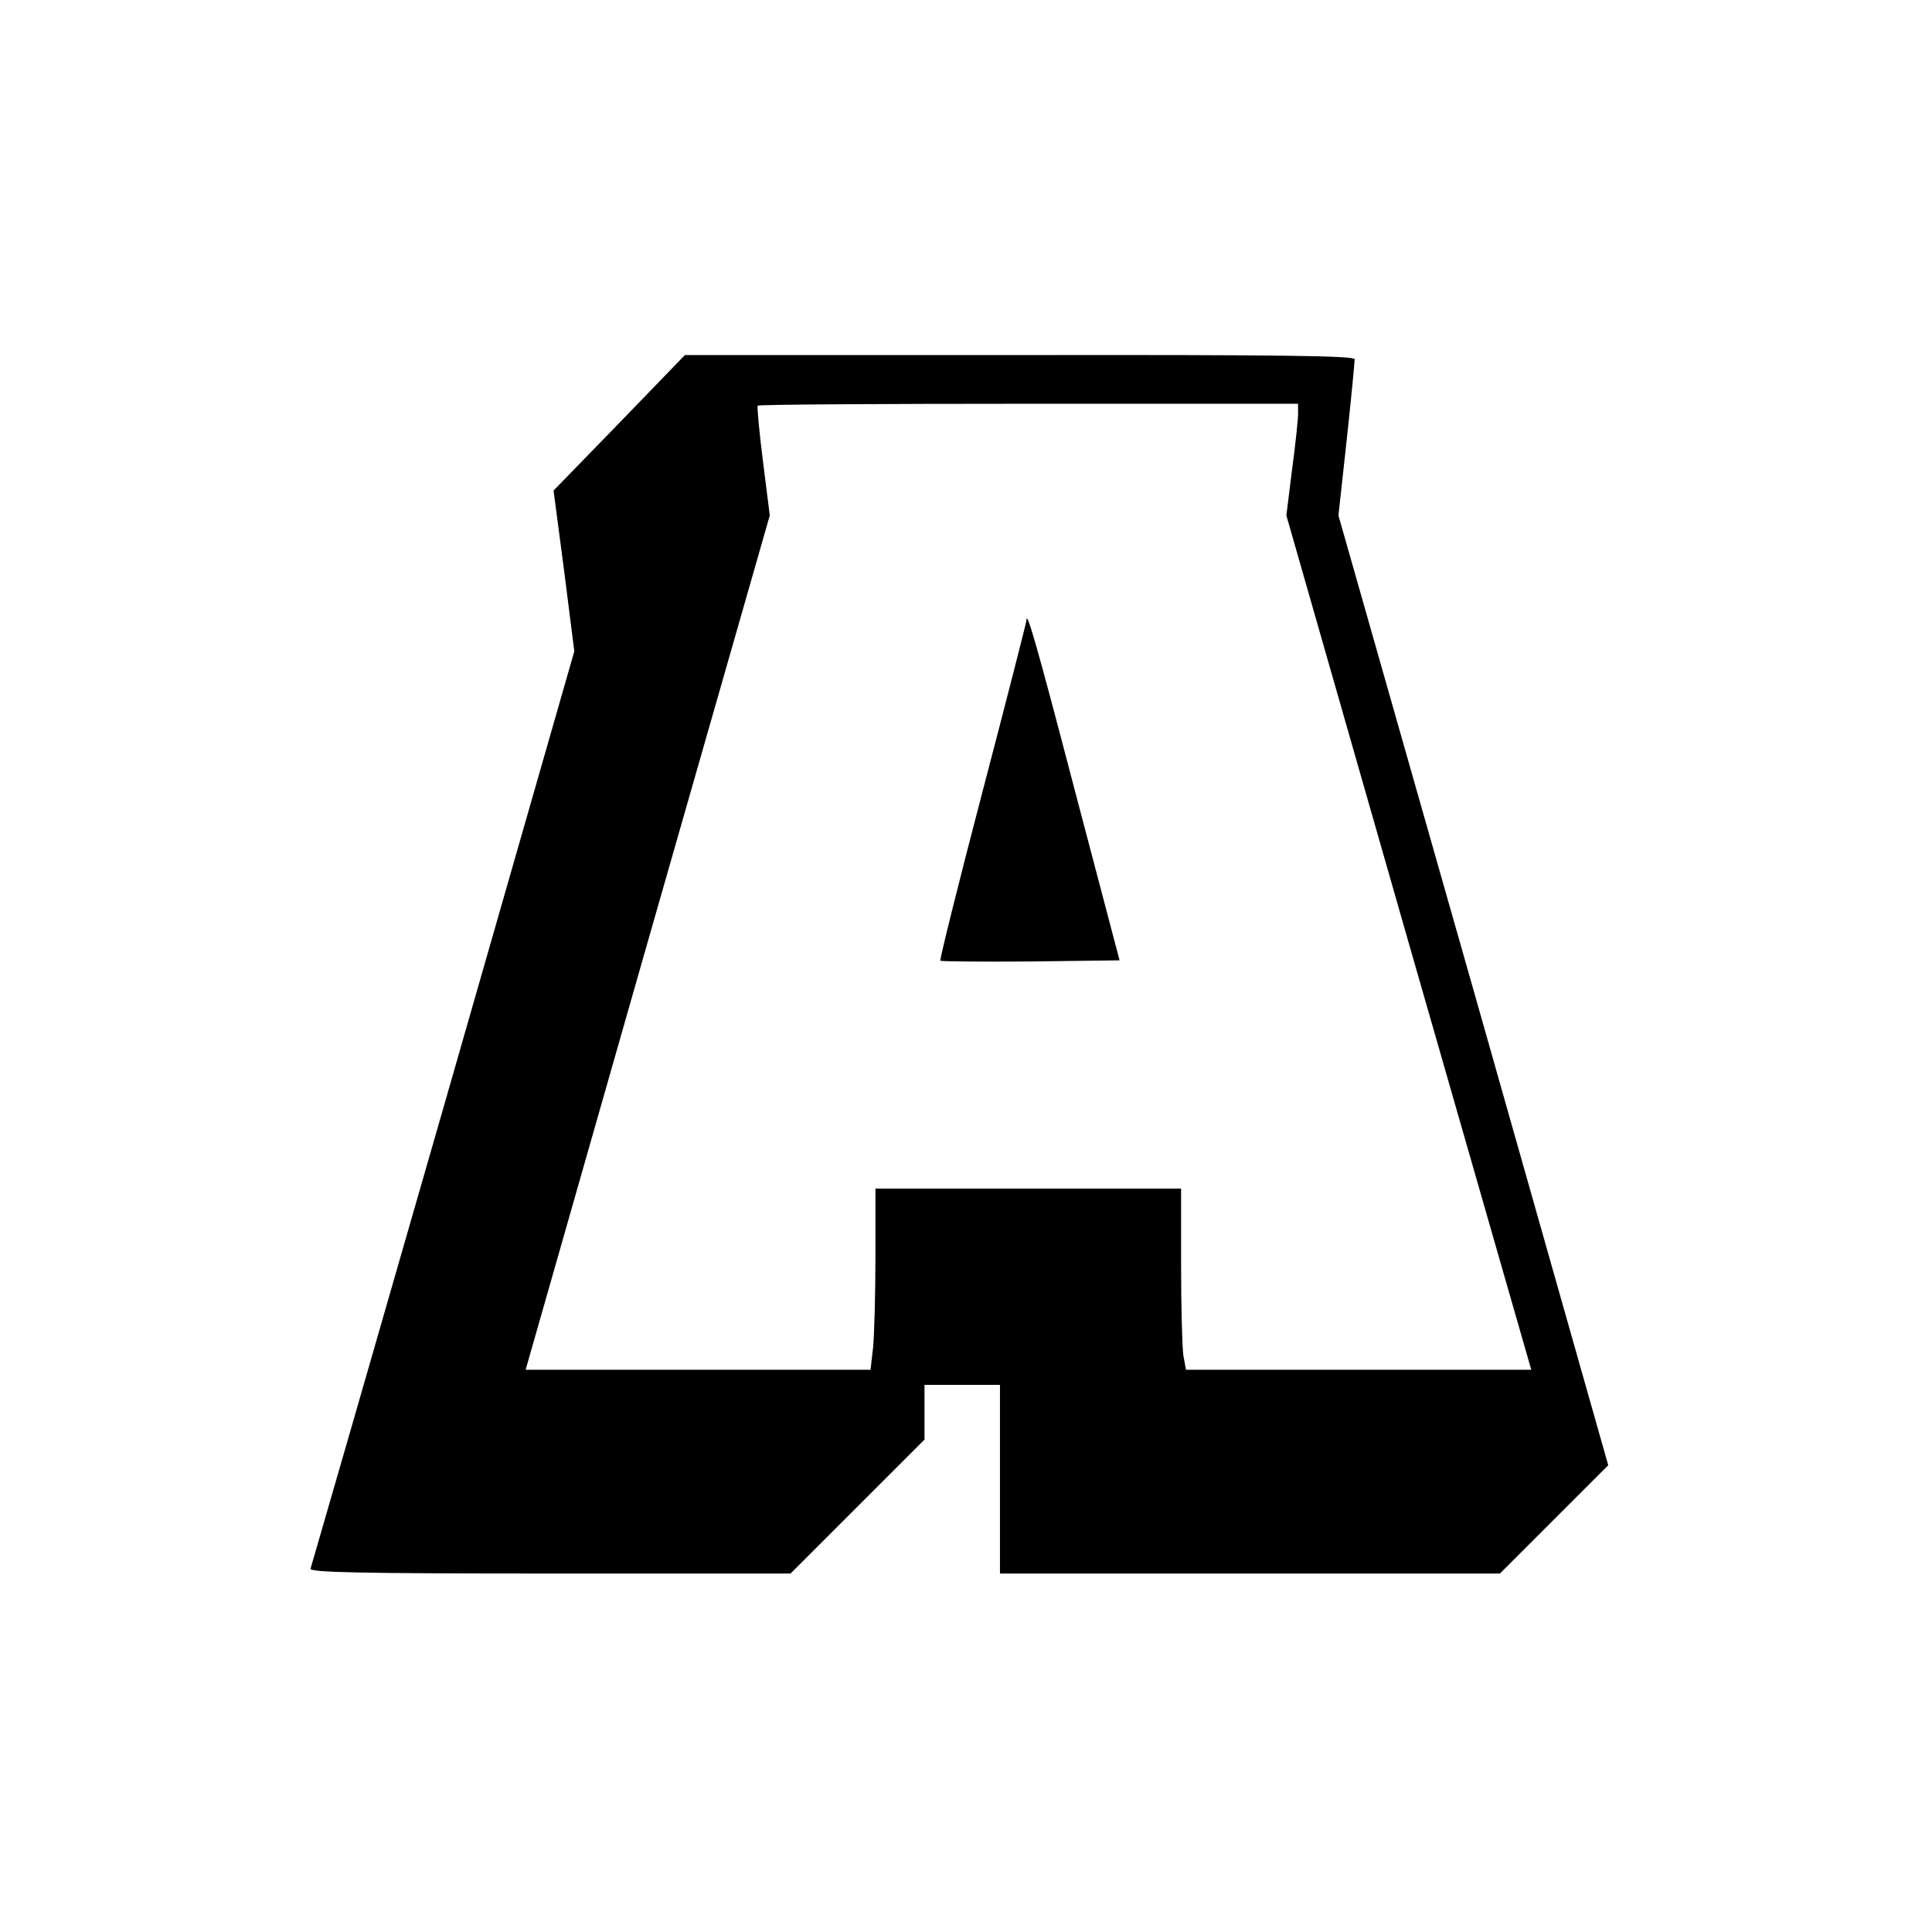<?xml version="1.0" standalone="no"?>
<!DOCTYPE svg PUBLIC "-//W3C//DTD SVG 20010904//EN"
 "http://www.w3.org/TR/2001/REC-SVG-20010904/DTD/svg10.dtd">
<svg version="1.0" xmlns="http://www.w3.org/2000/svg"
 width="512pt" height="512pt" viewBox="0 0 512 512"
 preserveAspectRatio="xMidYMid meet">
<g transform="translate(0,512) scale(0.1,-0.1)"
fill="#000000" stroke="none">
<path d="M1641 3999 l-174 -179 28 -213 27 -213 -347 -1210 c-191 -665 -350
-1215 -352 -1221 -4 -10 127 -13 634 -13 l638 0 178 178 177 177 0 73 0 72
100 0 100 0 0 -250 0 -250 663 0 662 0 144 144 143 143 -357 1259 -358 1258
22 201 c12 110 21 206 21 213 0 9 -184 12 -887 11 l-888 0 -174 -180z m1799
24 c0 -15 -7 -82 -16 -148 l-15 -121 324 -1132 325 -1132 -458 0 -457 0 -7 38
c-3 20 -6 128 -6 240 l0 202 -405 0 -405 0 0 -179 c0 -98 -3 -206 -6 -240 l-7
-61 -457 0 -457 0 323 1132 324 1132 -18 143 c-10 79 -16 145 -14 148 3 3 326
5 719 5 l713 0 0 -27z"/>
<path d="M2720 3475 c0 -4 -52 -208 -116 -452 -64 -244 -114 -446 -112 -449 3
-2 111 -3 240 -2 l235 3 -118 448 c-103 394 -129 484 -129 452z"/>
</g>
</svg>
